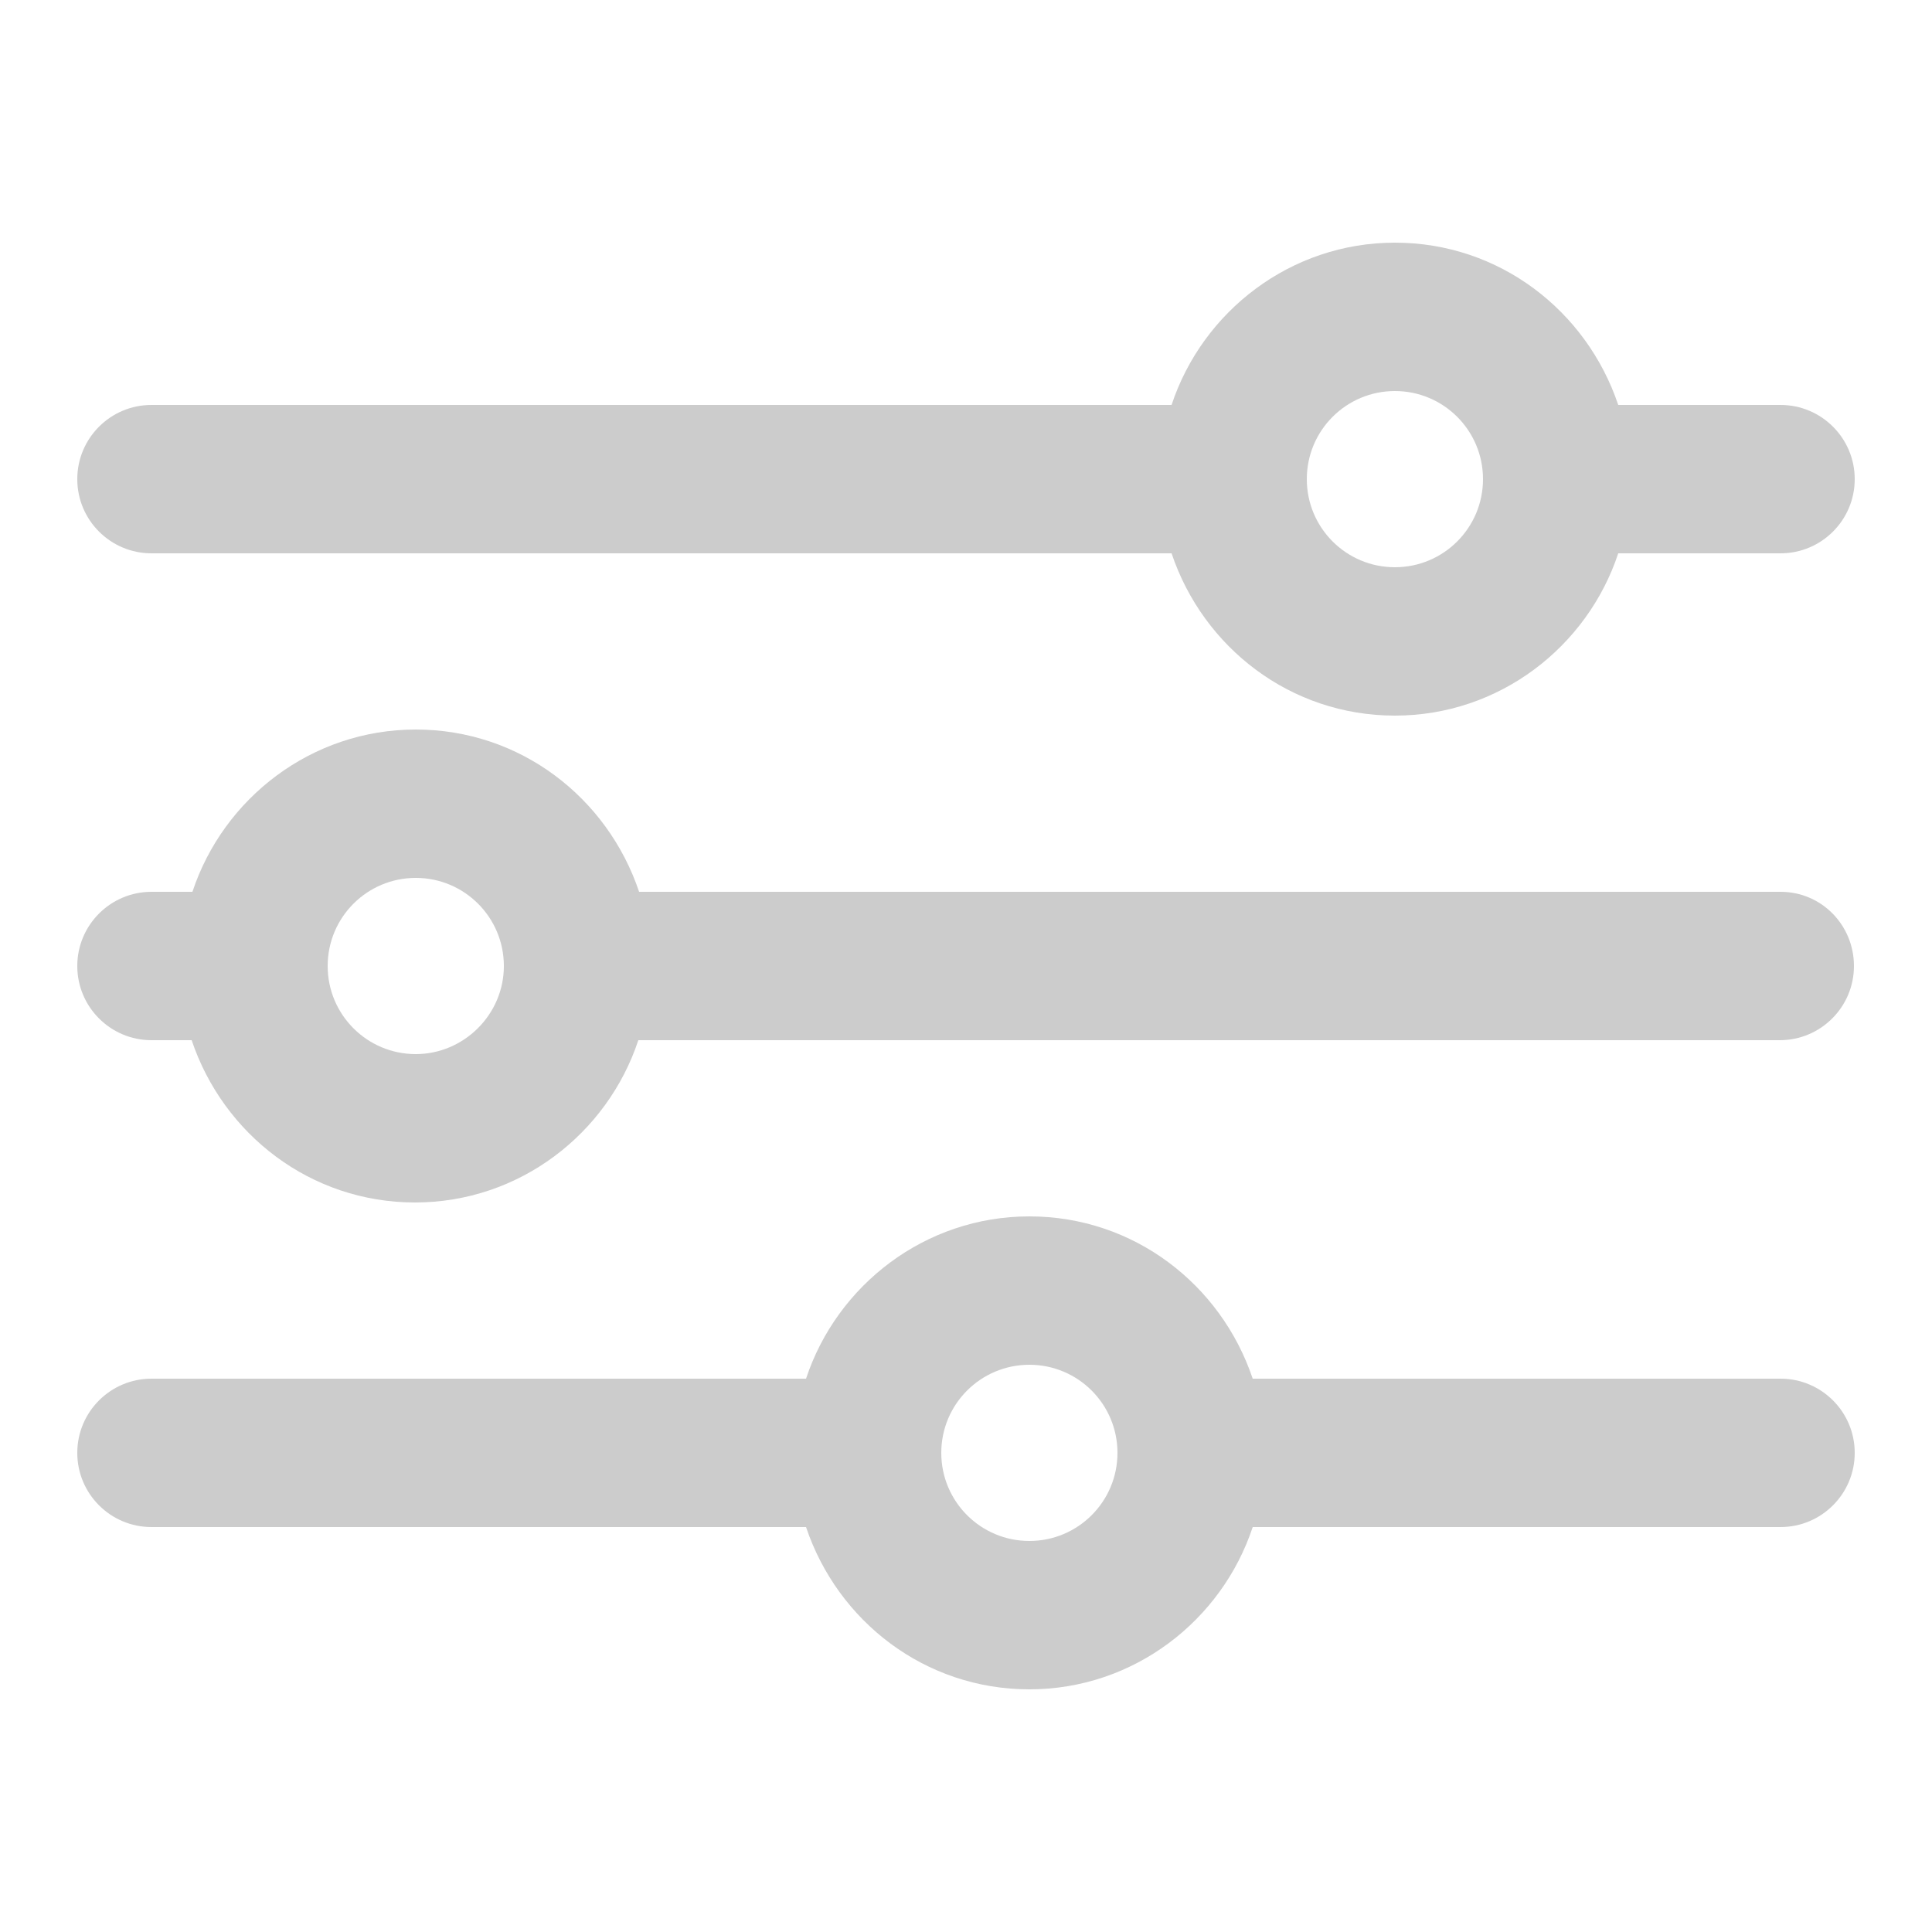 <?xml version="1.0" encoding="utf-8"?>
<!-- Generator: Adobe Illustrator 24.0.0, SVG Export Plug-In . SVG Version: 6.00 Build 0)  -->
<svg version="1.1" id="Layer_1" xmlns="http://www.w3.org/2000/svg" xmlns:xlink="http://www.w3.org/1999/xlink" x="0px" y="0px"
	 viewBox="0 0 25 25" style="enable-background:new 0 0 25 25;" xml:space="preserve">
<style type="text/css">
	.st0{fill:#CCCCCC;}
</style>
<g>
	<path class="st0" d="M23.04,5.24h-2.1c-0.41-1.22-1.54-2.1-2.89-2.1c-1.35,0-2.49,0.89-2.89,2.1H1.96C1.43,5.24,1,5.67,1,6.2
		s0.43,0.96,0.96,0.96h13.2c0.41,1.22,1.54,2.1,2.89,2.1c1.35,0,2.49-0.89,2.89-2.1h2.1C23.57,7.16,24,6.73,24,6.2
		S23.57,5.24,23.04,5.24z M18.05,7.34c-0.63,0-1.14-0.51-1.14-1.14s0.51-1.14,1.14-1.14s1.14,0.51,1.14,1.14S18.68,7.34,18.05,7.34z
		"/>
	<path class="st0" d="M23.04,11.54H8.27c-0.41-1.22-1.54-2.1-2.89-2.1s-2.49,0.89-2.89,2.1H1.96C1.43,11.54,1,11.97,1,12.5
		s0.43,0.96,0.96,0.96h0.52c0.41,1.22,1.54,2.1,2.89,2.1s2.49-0.89,2.89-2.1h14.77c0.53,0,0.96-0.43,0.96-0.96
		S23.57,11.54,23.04,11.54z M5.38,13.64c-0.63,0-1.14-0.51-1.14-1.14s0.51-1.14,1.14-1.14s1.14,0.51,1.14,1.14S6,13.64,5.38,13.64z"
		/>
	<path class="st0" d="M23.04,17.84h-6.83c-0.41-1.22-1.54-2.1-2.89-2.1s-2.49,0.89-2.89,2.1H1.96C1.43,17.84,1,18.27,1,18.8
		s0.43,0.96,0.96,0.96h8.47c0.41,1.22,1.54,2.1,2.89,2.1s2.49-0.89,2.89-2.1h6.83c0.53,0,0.96-0.43,0.96-0.96
		S23.57,17.84,23.04,17.84z M13.32,19.94c-0.63,0-1.14-0.51-1.14-1.14s0.51-1.14,1.14-1.14c0.63,0,1.14,0.51,1.14,1.14
		S13.95,19.94,13.32,19.94z"/>
</g>
</svg>
